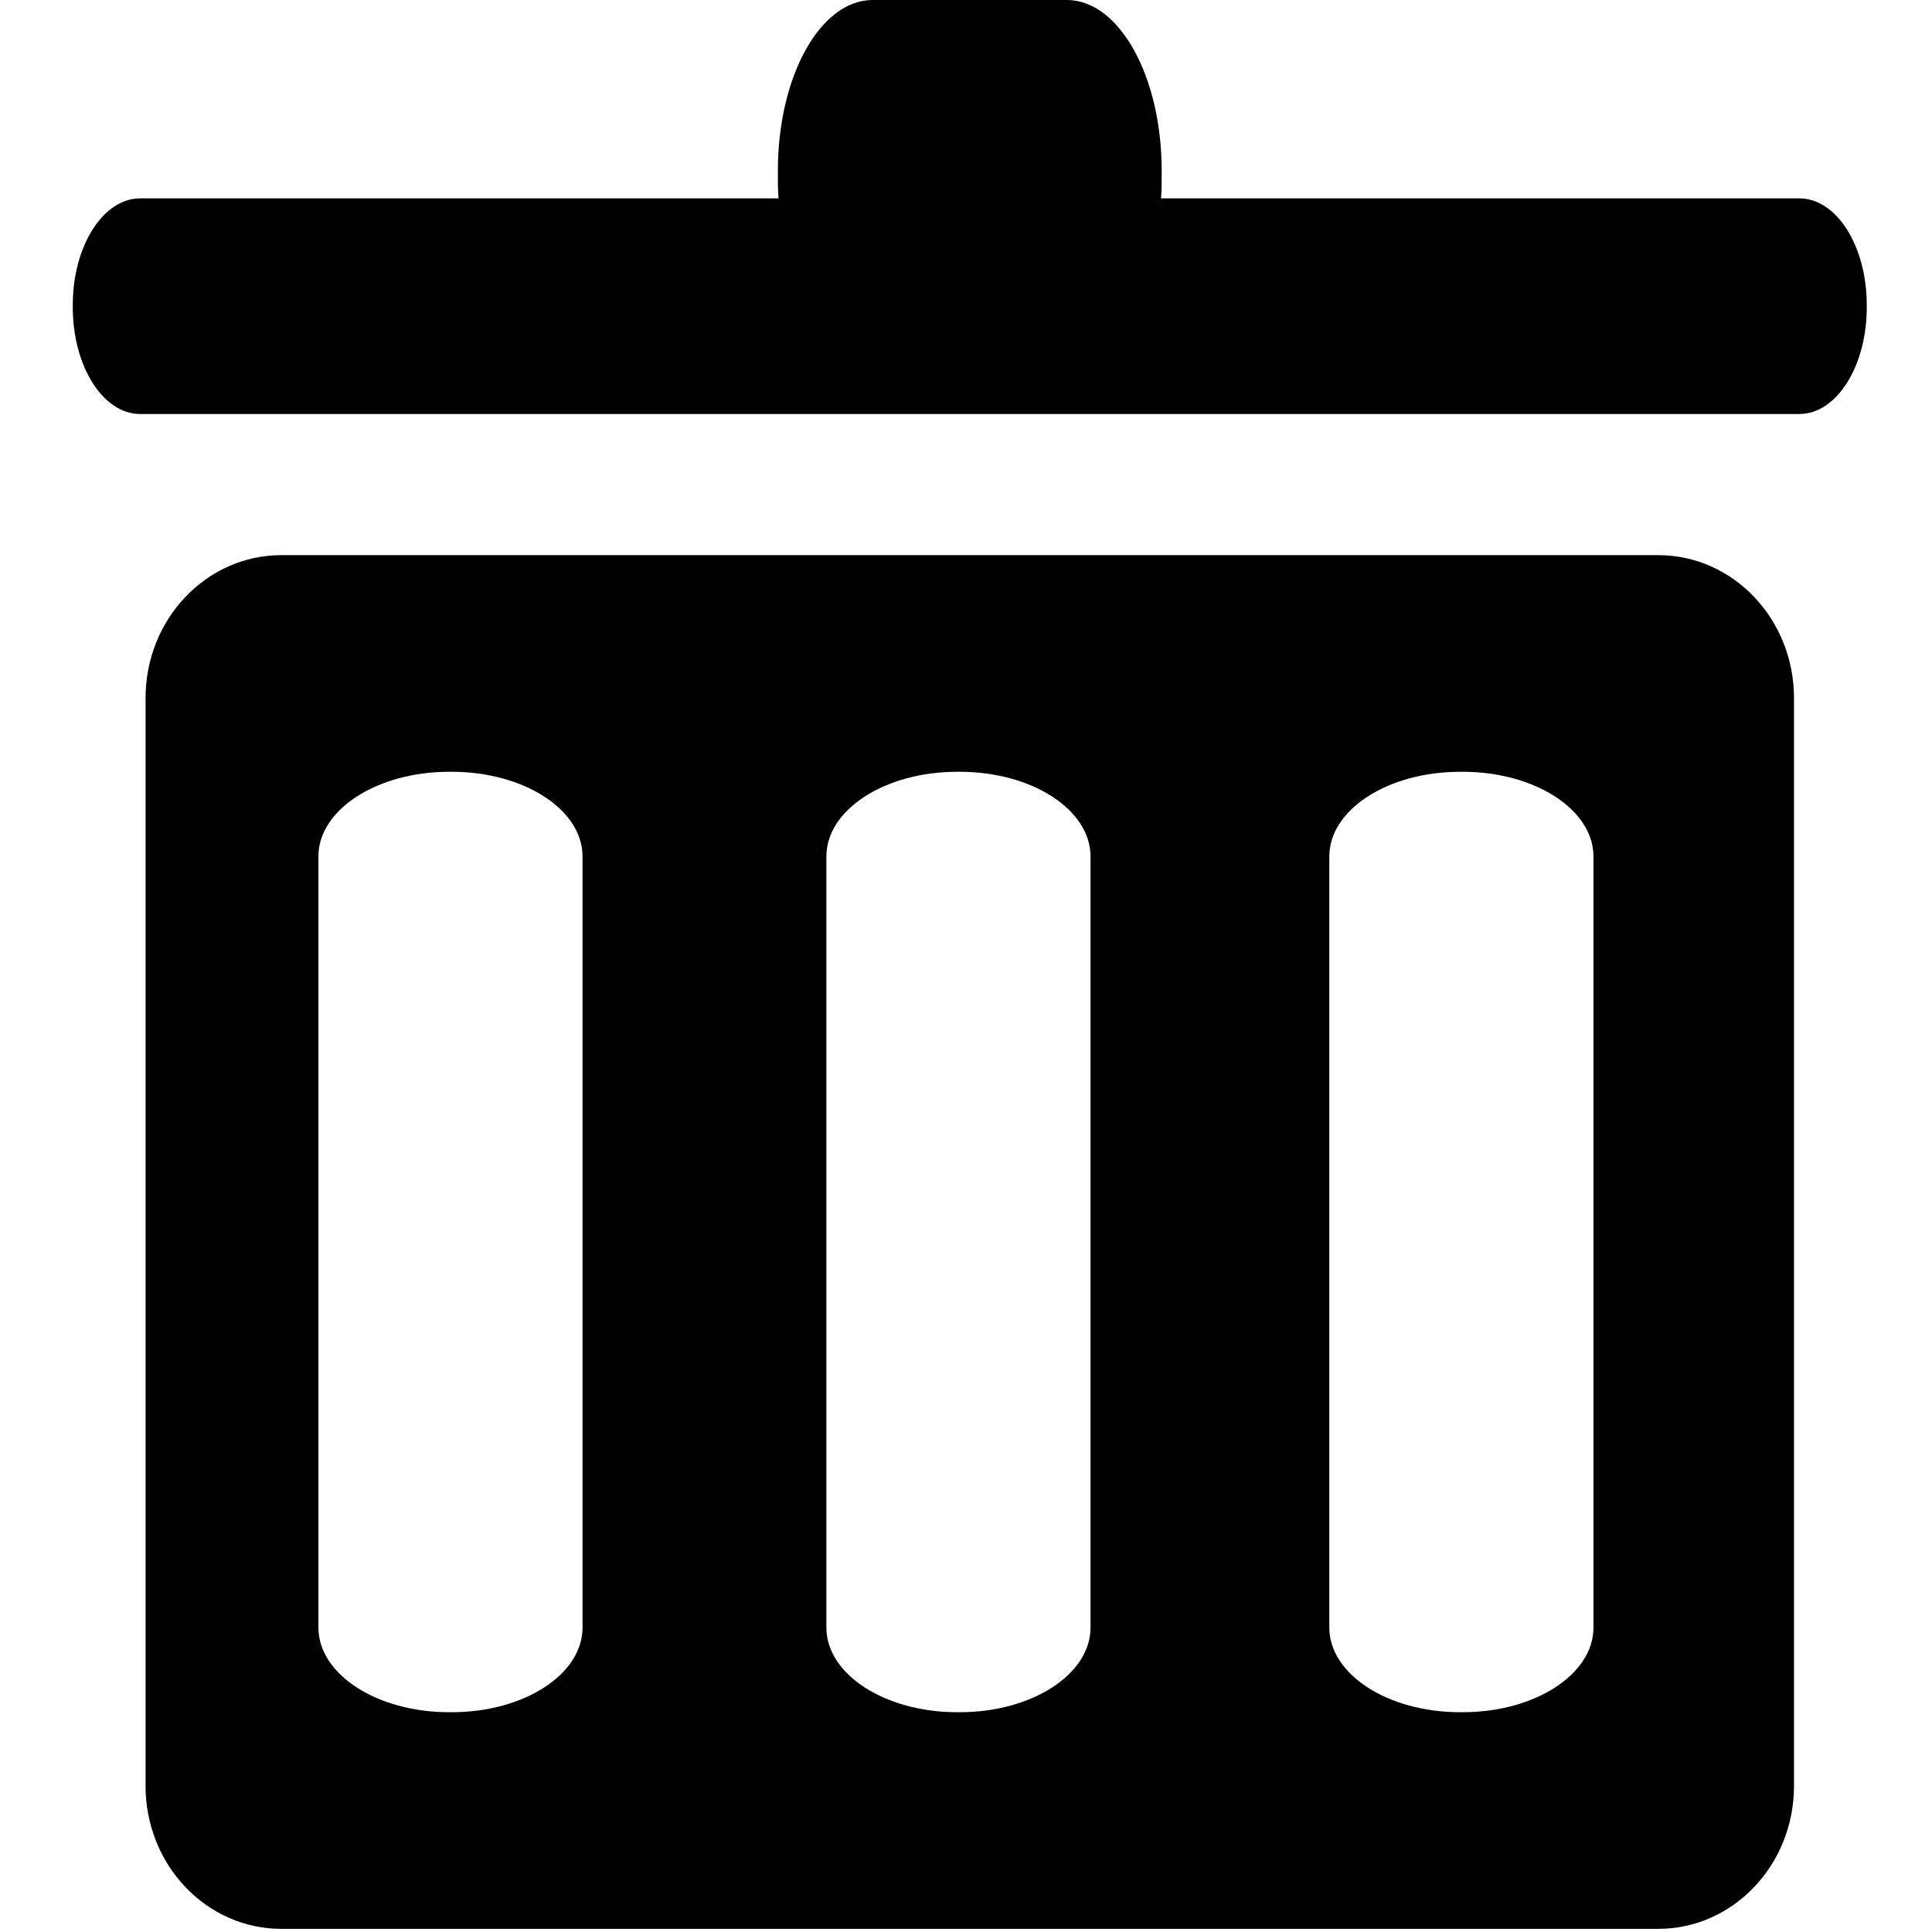 <?xml version="1.0" encoding="iso-8859-1"?>
<!-- Generator: Adobe Illustrator 17.1.0, SVG Export Plug-In . SVG Version: 6.00 Build 0)  -->
<!DOCTYPE svg PUBLIC "-//W3C//DTD SVG 1.1//EN" "http://www.w3.org/Graphics/SVG/1.1/DTD/svg11.dtd">
<svg version="1.1" xmlns="http://www.w3.org/2000/svg" xmlns:xlink="http://www.w3.org/1999/xlink" x="0px" y="0px"
	 viewBox="0 0 512 512" style="enable-background:new 0 0 512 512;" xml:space="preserve">
<g id="&#x30EC;&#x30A4;&#x30E4;&#x30FC;_1">
</g>
<g id="&#x30EC;&#x30A4;&#x30E4;&#x30FC;_2">
</g>
<g id="&#x30EC;&#x30A4;&#x30E4;&#x30FC;_3">
</g>
<g id="&#x30EC;&#x30A4;&#x30E4;&#x30FC;_4">
</g>
<g id="&#x30EC;&#x30A4;&#x30E4;&#x30FC;_5">
</g>
<g id="&#x30EC;&#x30A4;&#x30E4;&#x30FC;_6">
</g>
<g id="&#x30EC;&#x30A4;&#x30E4;&#x30FC;_7">
</g>
<g id="&#x30EC;&#x30A4;&#x30E4;&#x30FC;_8">
</g>
<g id="&#x30EC;&#x30A4;&#x30E4;&#x30FC;_9">
</g>
<g id="&#x30EC;&#x30A4;&#x30E4;&#x30FC;_10">
</g>
<g id="&#x30EC;&#x30A4;&#x30E4;&#x30FC;_11">
</g>
<g id="&#x30EC;&#x30A4;&#x30E4;&#x30FC;_12">
</g>
<g id="&#x30EC;&#x30A4;&#x30E4;&#x30FC;_13">
</g>
<g id="&#x30EC;&#x30A4;&#x30E4;&#x30FC;_14">
</g>
<g id="&#x30EC;&#x30A4;&#x30E4;&#x30FC;_15">
</g>
<g id="&#x30EC;&#x30A4;&#x30E4;&#x30FC;_16">
</g>
<g id="&#x30EC;&#x30A4;&#x30E4;&#x30FC;_17">
</g>
<g id="&#x30EC;&#x30A4;&#x30E4;&#x30FC;_18">
</g>
<g id="&#x30EC;&#x30A4;&#x30E4;&#x30FC;_19">
</g>
<g id="&#x30EC;&#x30A4;&#x30E4;&#x30FC;_20">
</g>
<g id="&#x30EC;&#x30A4;&#x30E4;&#x30FC;_21">
</g>
<g id="&#x30EC;&#x30A4;&#x30E4;&#x30FC;_22">
</g>
<g id="&#x30EC;&#x30A4;&#x30E4;&#x30FC;_23">
	<path d="M476.854,52.571H307.687c0.165-2.091,0.171-4.227,0.171-6.4v-0.914C307.857,20.262,296.65,0,282.724,0h-51.448
		c-13.926,0-25.133,20.262-25.133,45.257v0.914c0,2.173,0.005,4.309,0.171,6.4H37.146c-9.864,0-17.86,12.664-17.86,28.286v0.571
		c0,15.622,7.996,28.286,17.86,28.286h439.708c9.864,0,17.86-12.664,17.86-28.286v-0.571
		C494.714,65.235,486.718,52.571,476.854,52.571z"/>
	<path d="M439.443,147.119H74.558c-19.875,0-35.986,16.959-35.986,37.881v288.286c0,20.921,16.111,37.881,35.986,37.881h364.884
		c19.875,0,35.986-16.959,35.986-37.881V185C475.429,164.079,459.318,147.119,439.443,147.119z M154.381,431.324
		c0,12.388-15.513,22.43-34.65,22.43h-0.7c-19.137,0-34.65-10.042-34.65-22.43V226.962c0-12.388,15.513-22.43,34.65-22.43h0.7
		c19.137,0,34.65,10.043,34.65,22.43V431.324z M289,431.324c0,12.388-15.513,22.43-34.65,22.43h-0.701
		c-19.136,0-34.649-10.042-34.649-22.43V226.962c0-12.388,15.513-22.43,34.649-22.43h0.701c19.137,0,34.65,10.043,34.65,22.43
		V431.324z M422.285,431.324c0,12.388-15.513,22.43-34.65,22.43h-0.7c-19.137,0-34.65-10.042-34.65-22.43V226.962
		c0-12.388,15.513-22.43,34.65-22.43h0.7c19.137,0,34.65,10.043,34.65,22.43V431.324z"/>
</g>
<g id="&#x30EC;&#x30A4;&#x30E4;&#x30FC;_24">
</g>
<g id="&#x30EC;&#x30A4;&#x30E4;&#x30FC;_25">
</g>
<g id="&#x30EC;&#x30A4;&#x30E4;&#x30FC;_26">
</g>
<g id="&#x30EC;&#x30A4;&#x30E4;&#x30FC;_27">
</g>
<g id="&#x30EC;&#x30A4;&#x30E4;&#x30FC;_28">
</g>
<g id="&#x30EC;&#x30A4;&#x30E4;&#x30FC;_29">
</g>
<g id="&#x30EC;&#x30A4;&#x30E4;&#x30FC;_30">
</g>
<g id="&#x30EC;&#x30A4;&#x30E4;&#x30FC;_31">
</g>
<g id="&#x30EC;&#x30A4;&#x30E4;&#x30FC;_32">
</g>
<g id="&#x30EC;&#x30A4;&#x30E4;&#x30FC;_33">
</g>
<g id="&#x30EC;&#x30A4;&#x30E4;&#x30FC;_34">
</g>
<g id="&#x30EC;&#x30A4;&#x30E4;&#x30FC;_35">
</g>
<g id="&#x30EC;&#x30A4;&#x30E4;&#x30FC;_36">
</g>
<g id="&#x30EC;&#x30A4;&#x30E4;&#x30FC;_37">
</g>
<g id="&#x30EC;&#x30A4;&#x30E4;&#x30FC;_38">
</g>
<g id="&#x30EC;&#x30A4;&#x30E4;&#x30FC;_39">
</g>
<g id="&#x30EC;&#x30A4;&#x30E4;&#x30FC;_40">
</g>
<g id="&#x30EC;&#x30A4;&#x30E4;&#x30FC;_41">
</g>
<g id="&#x30EC;&#x30A4;&#x30E4;&#x30FC;_42">
</g>
<g id="&#x30EC;&#x30A4;&#x30E4;&#x30FC;_43">
</g>
<g id="&#x30EC;&#x30A4;&#x30E4;&#x30FC;_44">
</g>
<g id="&#x30EC;&#x30A4;&#x30E4;&#x30FC;_45">
</g>
<g id="&#x30EC;&#x30A4;&#x30E4;&#x30FC;_46">
</g>
<g id="&#x30EC;&#x30A4;&#x30E4;&#x30FC;_47">
</g>
<g id="&#x30EC;&#x30A4;&#x30E4;&#x30FC;_48">
</g>
<g id="&#x30EC;&#x30A4;&#x30E4;&#x30FC;_49">
</g>
<g id="&#x30EC;&#x30A4;&#x30E4;&#x30FC;_50">
</g>
<g id="&#x30EC;&#x30A4;&#x30E4;&#x30FC;_51">
</g>
<g id="&#x30EC;&#x30A4;&#x30E4;&#x30FC;_52">
</g>
<g id="&#x30EC;&#x30A4;&#x30E4;&#x30FC;_53">
</g>
<g id="&#x30EC;&#x30A4;&#x30E4;&#x30FC;_54">
</g>
<g id="&#x30EC;&#x30A4;&#x30E4;&#x30FC;_55">
</g>
<g id="&#x30EC;&#x30A4;&#x30E4;&#x30FC;_56">
</g>
<g id="&#x30EC;&#x30A4;&#x30E4;&#x30FC;_57">
</g>
<g id="&#x30EC;&#x30A4;&#x30E4;&#x30FC;_58">
</g>
<g id="&#x30EC;&#x30A4;&#x30E4;&#x30FC;_59">
</g>
<g id="&#x30EC;&#x30A4;&#x30E4;&#x30FC;_60">
</g>
<g id="&#x30EC;&#x30A4;&#x30E4;&#x30FC;_61">
</g>
<g id="&#x30EC;&#x30A4;&#x30E4;&#x30FC;_62">
</g>
<g id="&#x30EC;&#x30A4;&#x30E4;&#x30FC;_63">
</g>
<g id="&#x30EC;&#x30A4;&#x30E4;&#x30FC;_64">
</g>
</svg>

